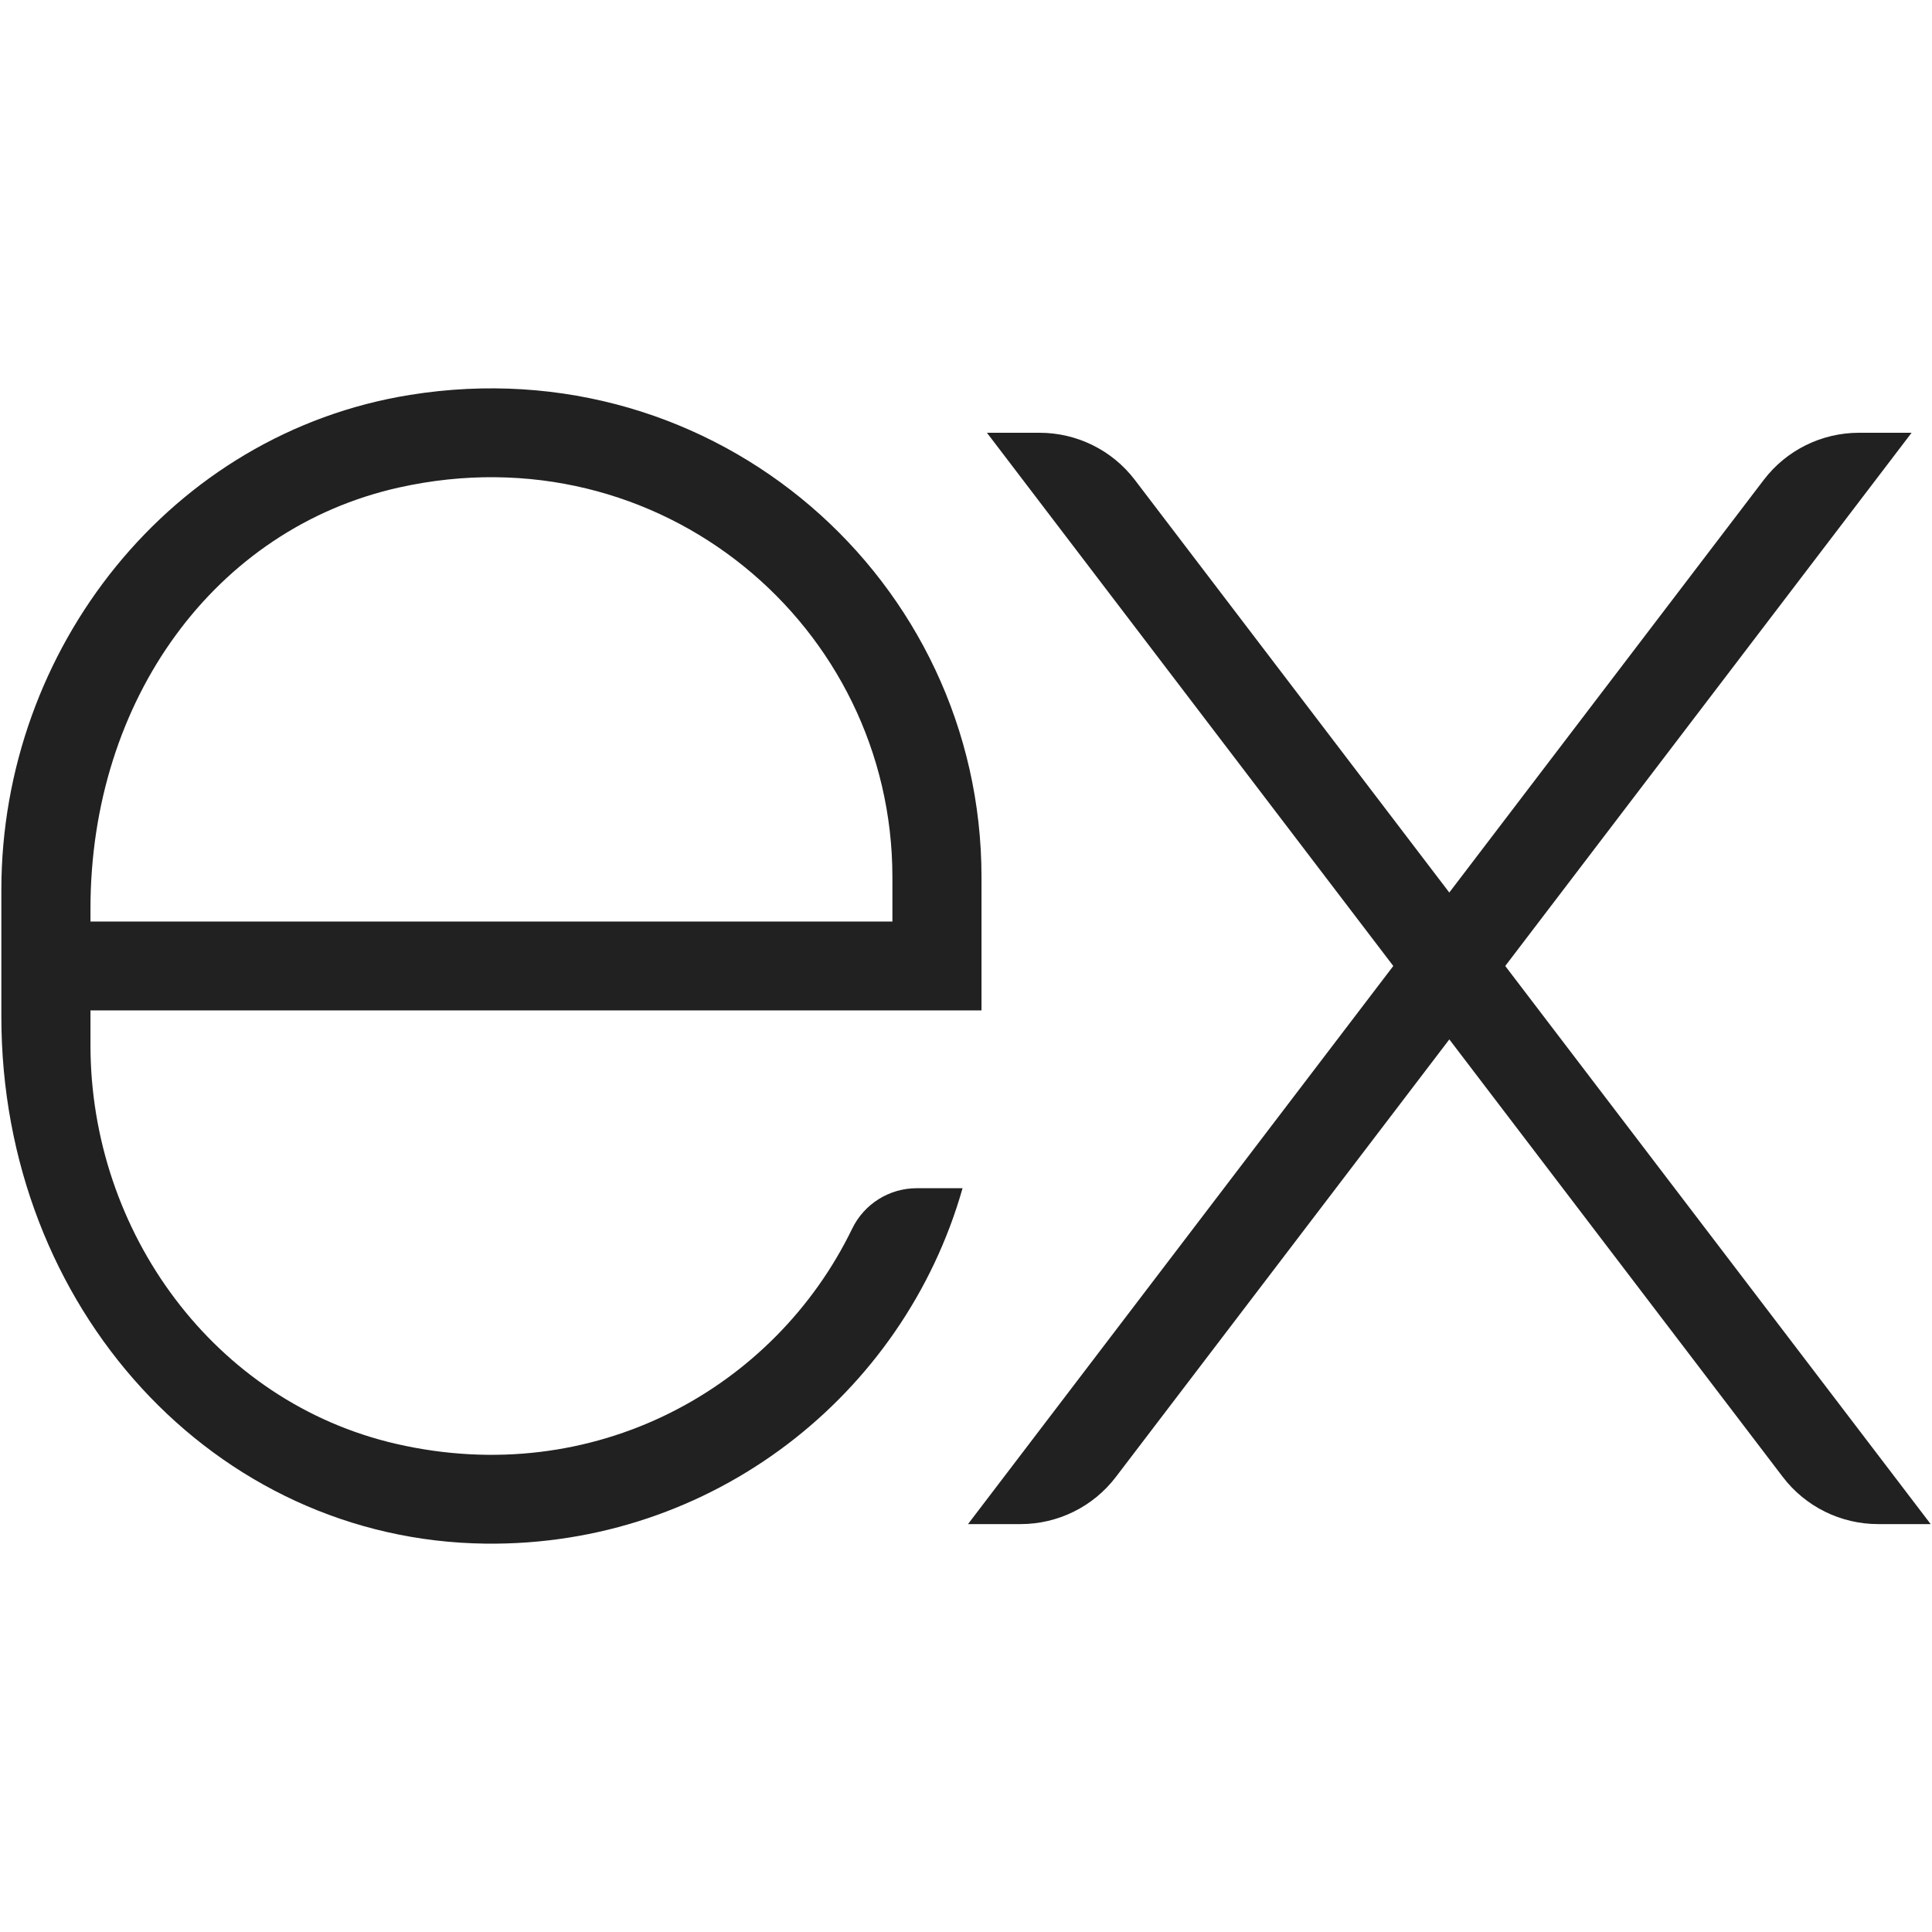 <?xml version="1.0" encoding="UTF-8"?>
<svg xmlns="http://www.w3.org/2000/svg" xmlns:xlink="http://www.w3.org/1999/xlink" width="500px" height="500px" viewBox="0 0 500 299" version="1.1">
<g id="surface1">
<path style=" stroke:none;fill-rule:nonzero;fill:rgb(12.941%,12.941%,12.941%);fill-opacity:1;" d="M 250.52 293.934 L 264.121 293.934 C 273.809 293.934 282.93 289.422 288.785 281.734 L 375.086 168.496 L 461.387 281.734 C 467.242 289.414 476.363 293.934 486.051 293.934 L 499.656 293.934 L 389.555 149.496 L 494.719 11.5 L 481.113 11.5 C 471.43 11.5 462.309 16.008 456.453 23.703 L 375.074 130.488 L 293.684 23.688 C 287.828 16.008 278.707 11.5 269.02 11.5 L 255.418 11.5 L 360.582 149.496 Z M 250.52 293.934 "/>
<path style=" stroke:none;fill-rule:nonzero;fill:rgb(12.941%,12.941%,12.941%);fill-opacity:1;" d="M 254.012 160.996 L 254.012 126.496 C 254.012 49.734 185.465 -11.051 106.094 1.703 C 44.309 11.629 0.352 67.355 0.352 129.762 L 0.352 162.629 C 0.352 237.984 55.434 298.164 125.66 298.992 C 184.371 299.684 233.91 260.539 249.109 207.008 L 237.258 207.008 C 230.109 207.008 223.629 211.09 220.527 217.508 C 200.48 258.848 153.781 284.918 102.602 273.188 C 55.422 262.367 23.414 218.277 23.414 170 L 23.414 160.996 Z M 23.414 134.66 C 23.414 80.52 55.742 36.258 103.246 25.668 C 170.973 10.578 230.953 61.547 230.953 126.496 L 230.953 137.996 L 23.414 137.996 Z M 23.414 134.66 "/>
</g>
</svg>
